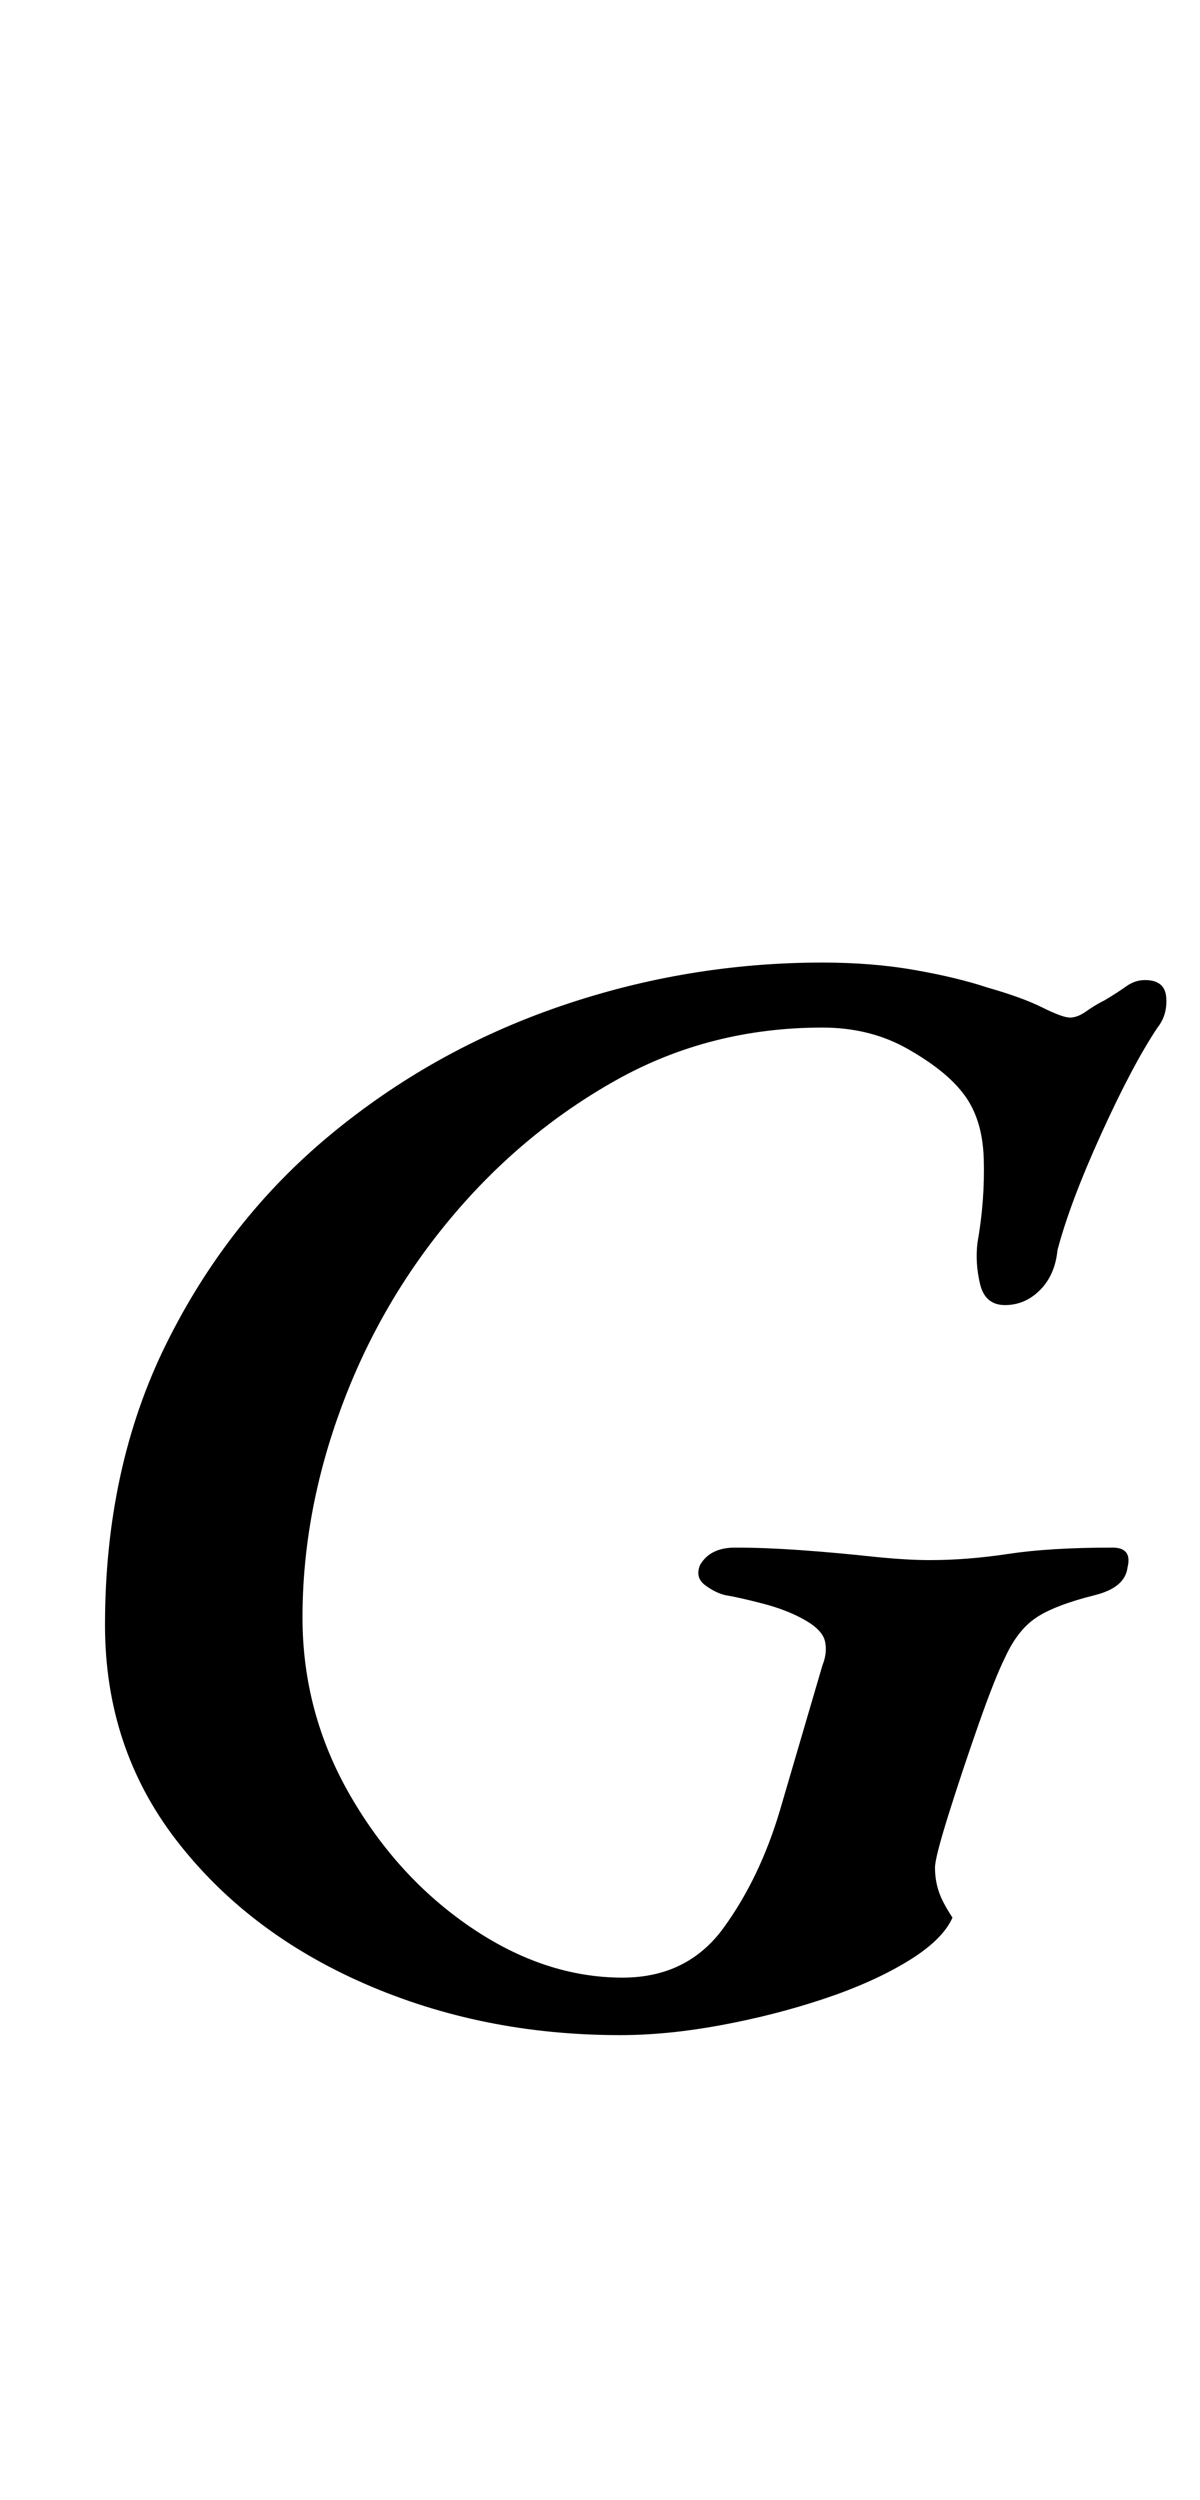 <?xml version="1.0" standalone="no"?>
<!DOCTYPE svg PUBLIC "-//W3C//DTD SVG 1.1//EN" "http://www.w3.org/Graphics/SVG/1.1/DTD/svg11.dtd" >
<svg xmlns="http://www.w3.org/2000/svg" xmlns:xlink="http://www.w3.org/1999/xlink" version="1.1" viewBox="-10 0 480 1000">
  <g transform="matrix(1 0 0 -1 0 800)">
   <path fill="currentColor"
d="M238 -14q-55 0 -102 20.5t-75.5 57.5t-28.5 86q0 63 24.5 112.5t65.5 83.5t92 51.5t105 17.5q20 0 37 -3t29 -7q14 -4 22 -8t11 -4t6.5 2.5t7.5 4.5q5 3 8.5 5.5t7.5 2.5q8 0 8.5 -7t-3.5 -12q-10 -15 -22.5 -42.5t-17.5 -46.5q-1 -10 -7 -16t-14 -6t-10 8.5t-1 16.5
q3 17 2.5 33.5t-8.5 26.5q-7 9 -22 17.5t-34 8.5q-45 0 -82.5 -21t-66 -55t-44 -76t-15.5 -84q0 -38 19 -71t48.5 -53t60.5 -20q26 0 40.5 20t22.5 47l17 58q2 5 1 9.5t-8 8.5t-16.5 6.5t-15.5 3.5q-4 1 -8 4t-2 8q4 7 14 7q12 0 26 -1t28 -2.5t24 -1.5q15 0 31.5 2.5
t41.5 2.5q8 0 6 -8q-1 -8 -13 -11q-16 -4 -23.5 -9t-12.5 -16q-4 -8 -10.5 -26.5t-12 -36t-5.5 -21.5q0 -5 1.5 -9.5t5.5 -10.5q-4 -9 -18 -17.5t-33.5 -15t-41 -10.5t-40.5 -4z" />
  </g>

</svg>
